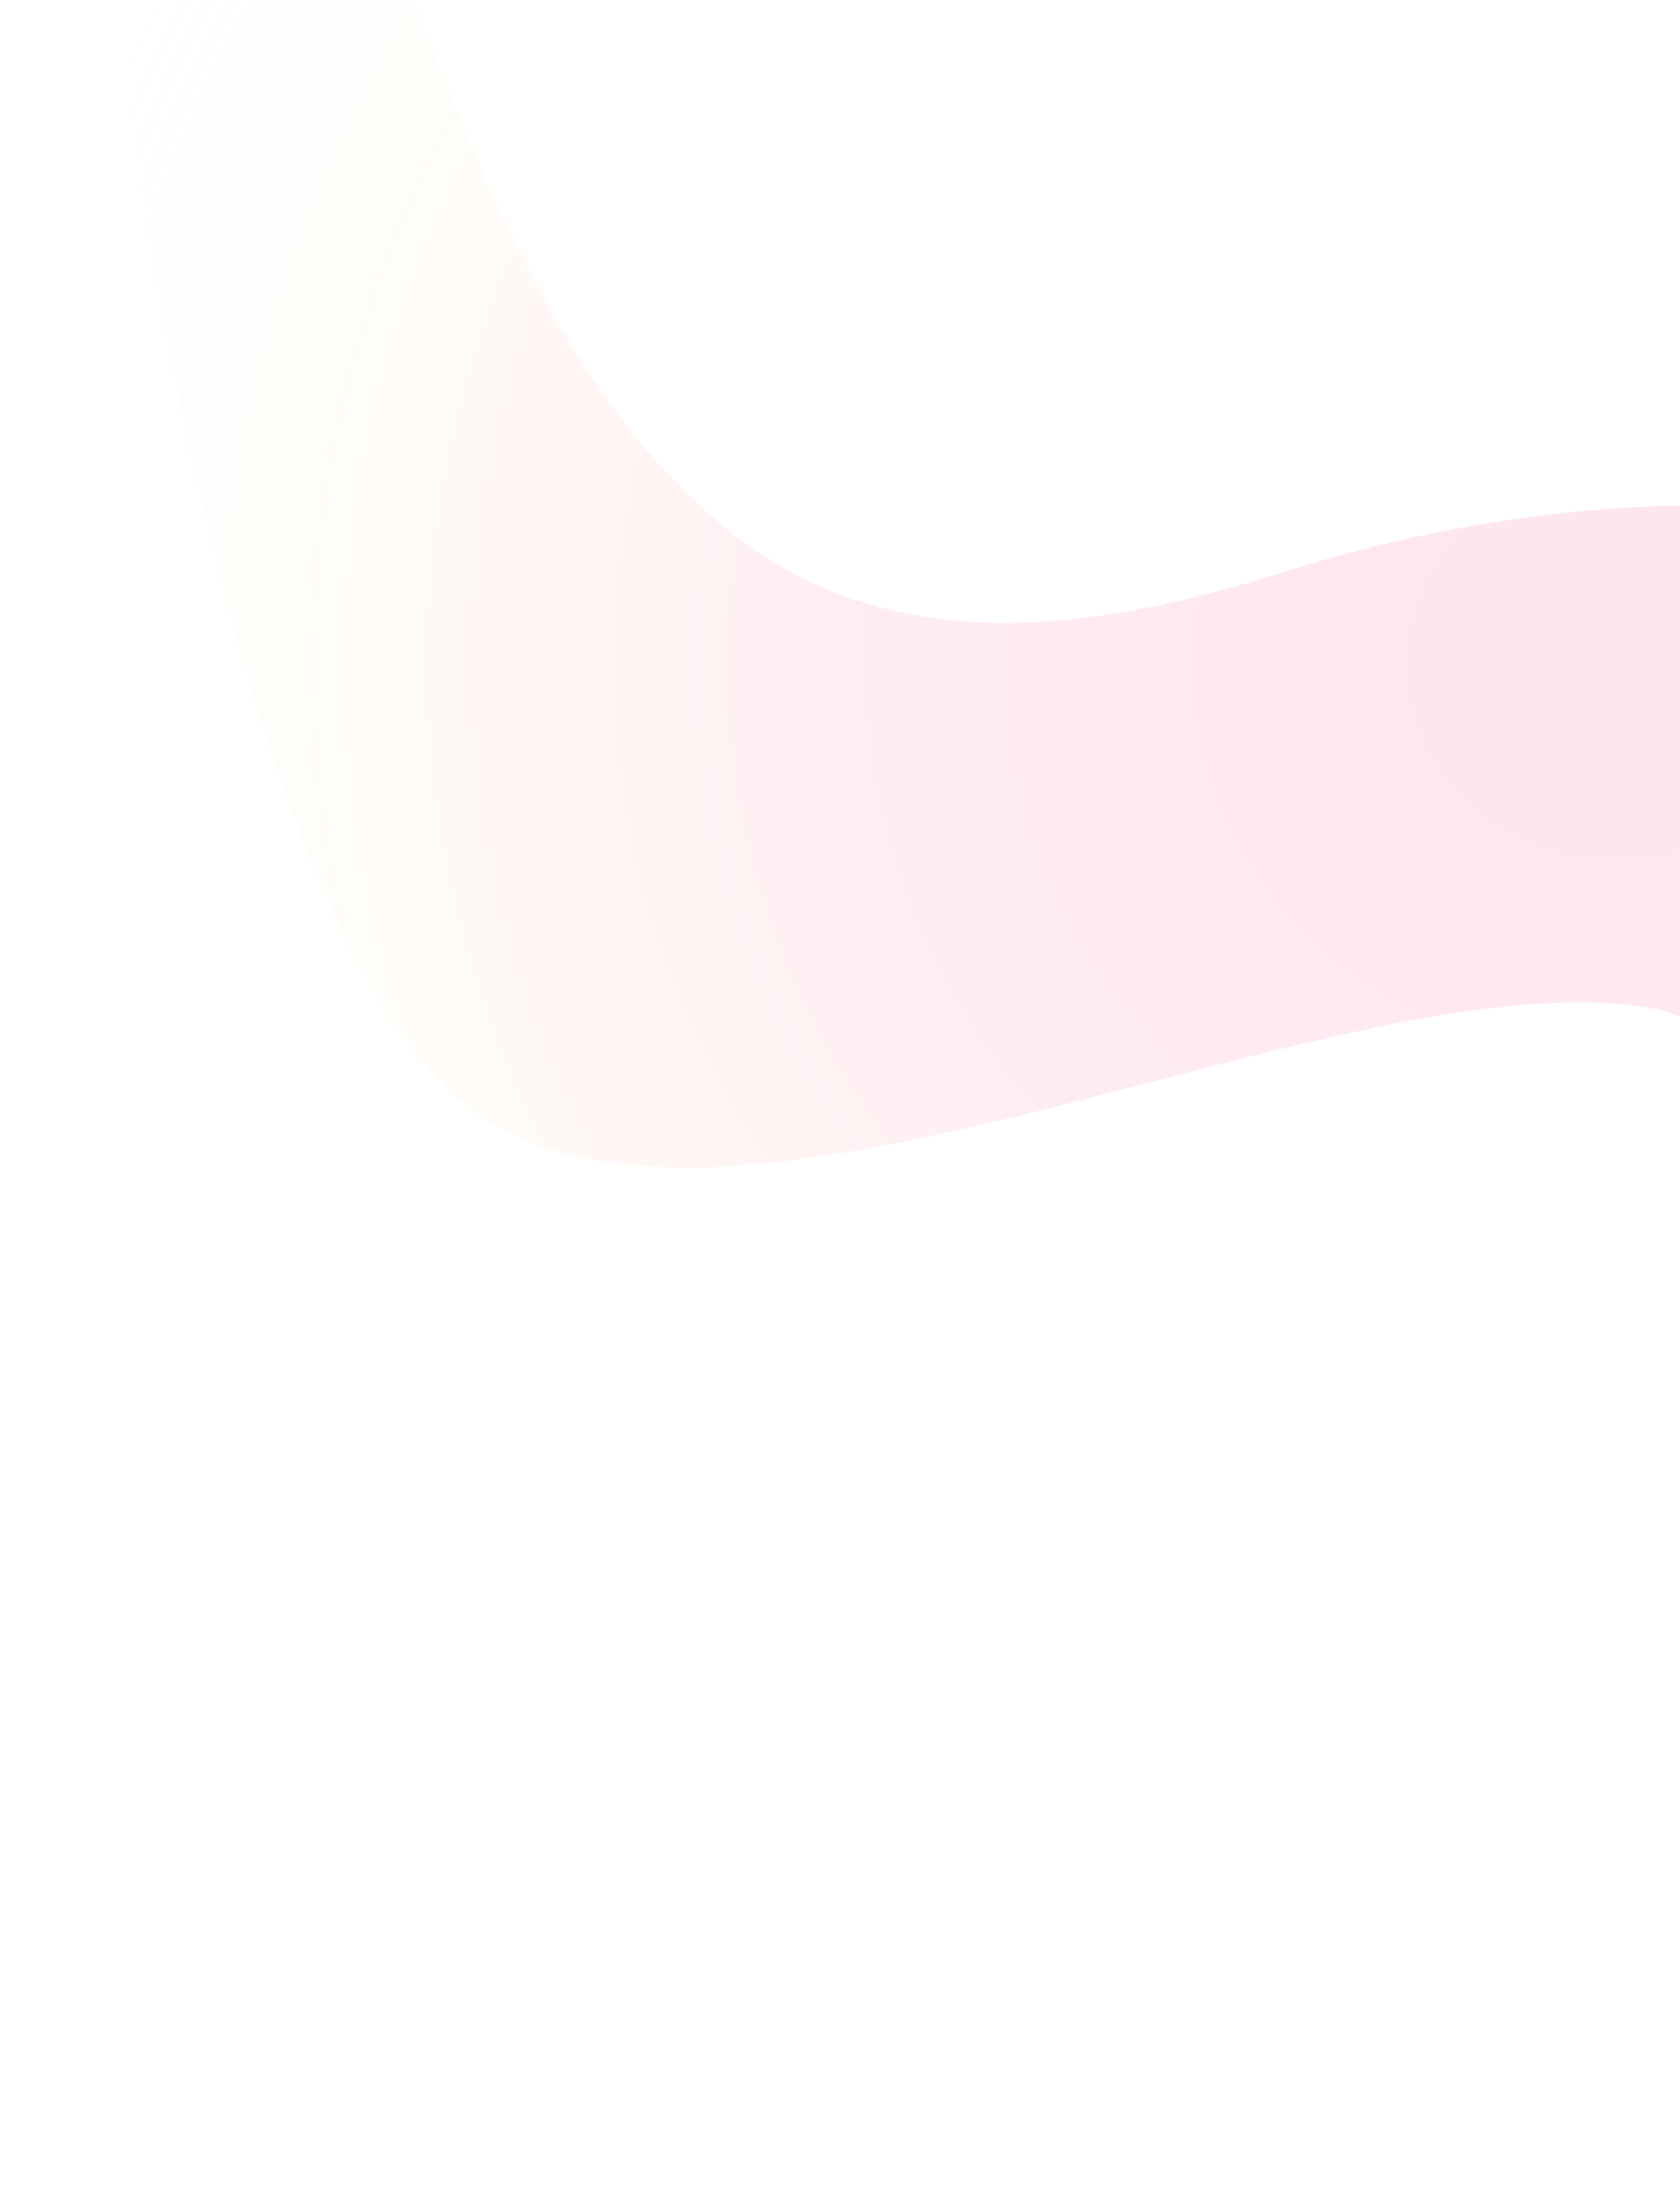 <svg width="513" height="672" viewBox="0 0 513 672" fill="none" xmlns="http://www.w3.org/2000/svg">
    <path id="Vector 1"
          d="M761.84 324.891C800.454 460.603 924.036 475.392 981 465.822V672H579.207C585.73 556.297 579.99 321.498 504.85 307.927C410.924 290.963 223.073 396.662 144.802 339.245C82.185 293.312 46.528 98.269 36.527 6.49L0 -257.104C8.697 -284.942 40.701 -289.727 99.144 -86.159C172.197 168.3 242.641 221.802 391.356 174.825C540.072 127.848 713.573 155.251 761.84 324.891Z"
          fill="url(#paint0_radial_201_1225)" fill-opacity="0.1"/>
    <defs>
        <radialGradient id="paint0_radial_201_1225" cx="0" cy="0" r="1" gradientUnits="userSpaceOnUse"
                        gradientTransform="translate(490.5 200.5) rotate(90) scale(471.5 490.5)">
            <stop stop-color="#EB0037"/>
            <stop offset="0.448" stop-color="#FF003F" stop-opacity="0.73"/>
            <stop offset="0.792" stop-color="#FFDC97" stop-opacity="0.68"/>
            <stop offset="1" stop-color="#D9D9D9" stop-opacity="0"/>
        </radialGradient>
    </defs>
</svg>
